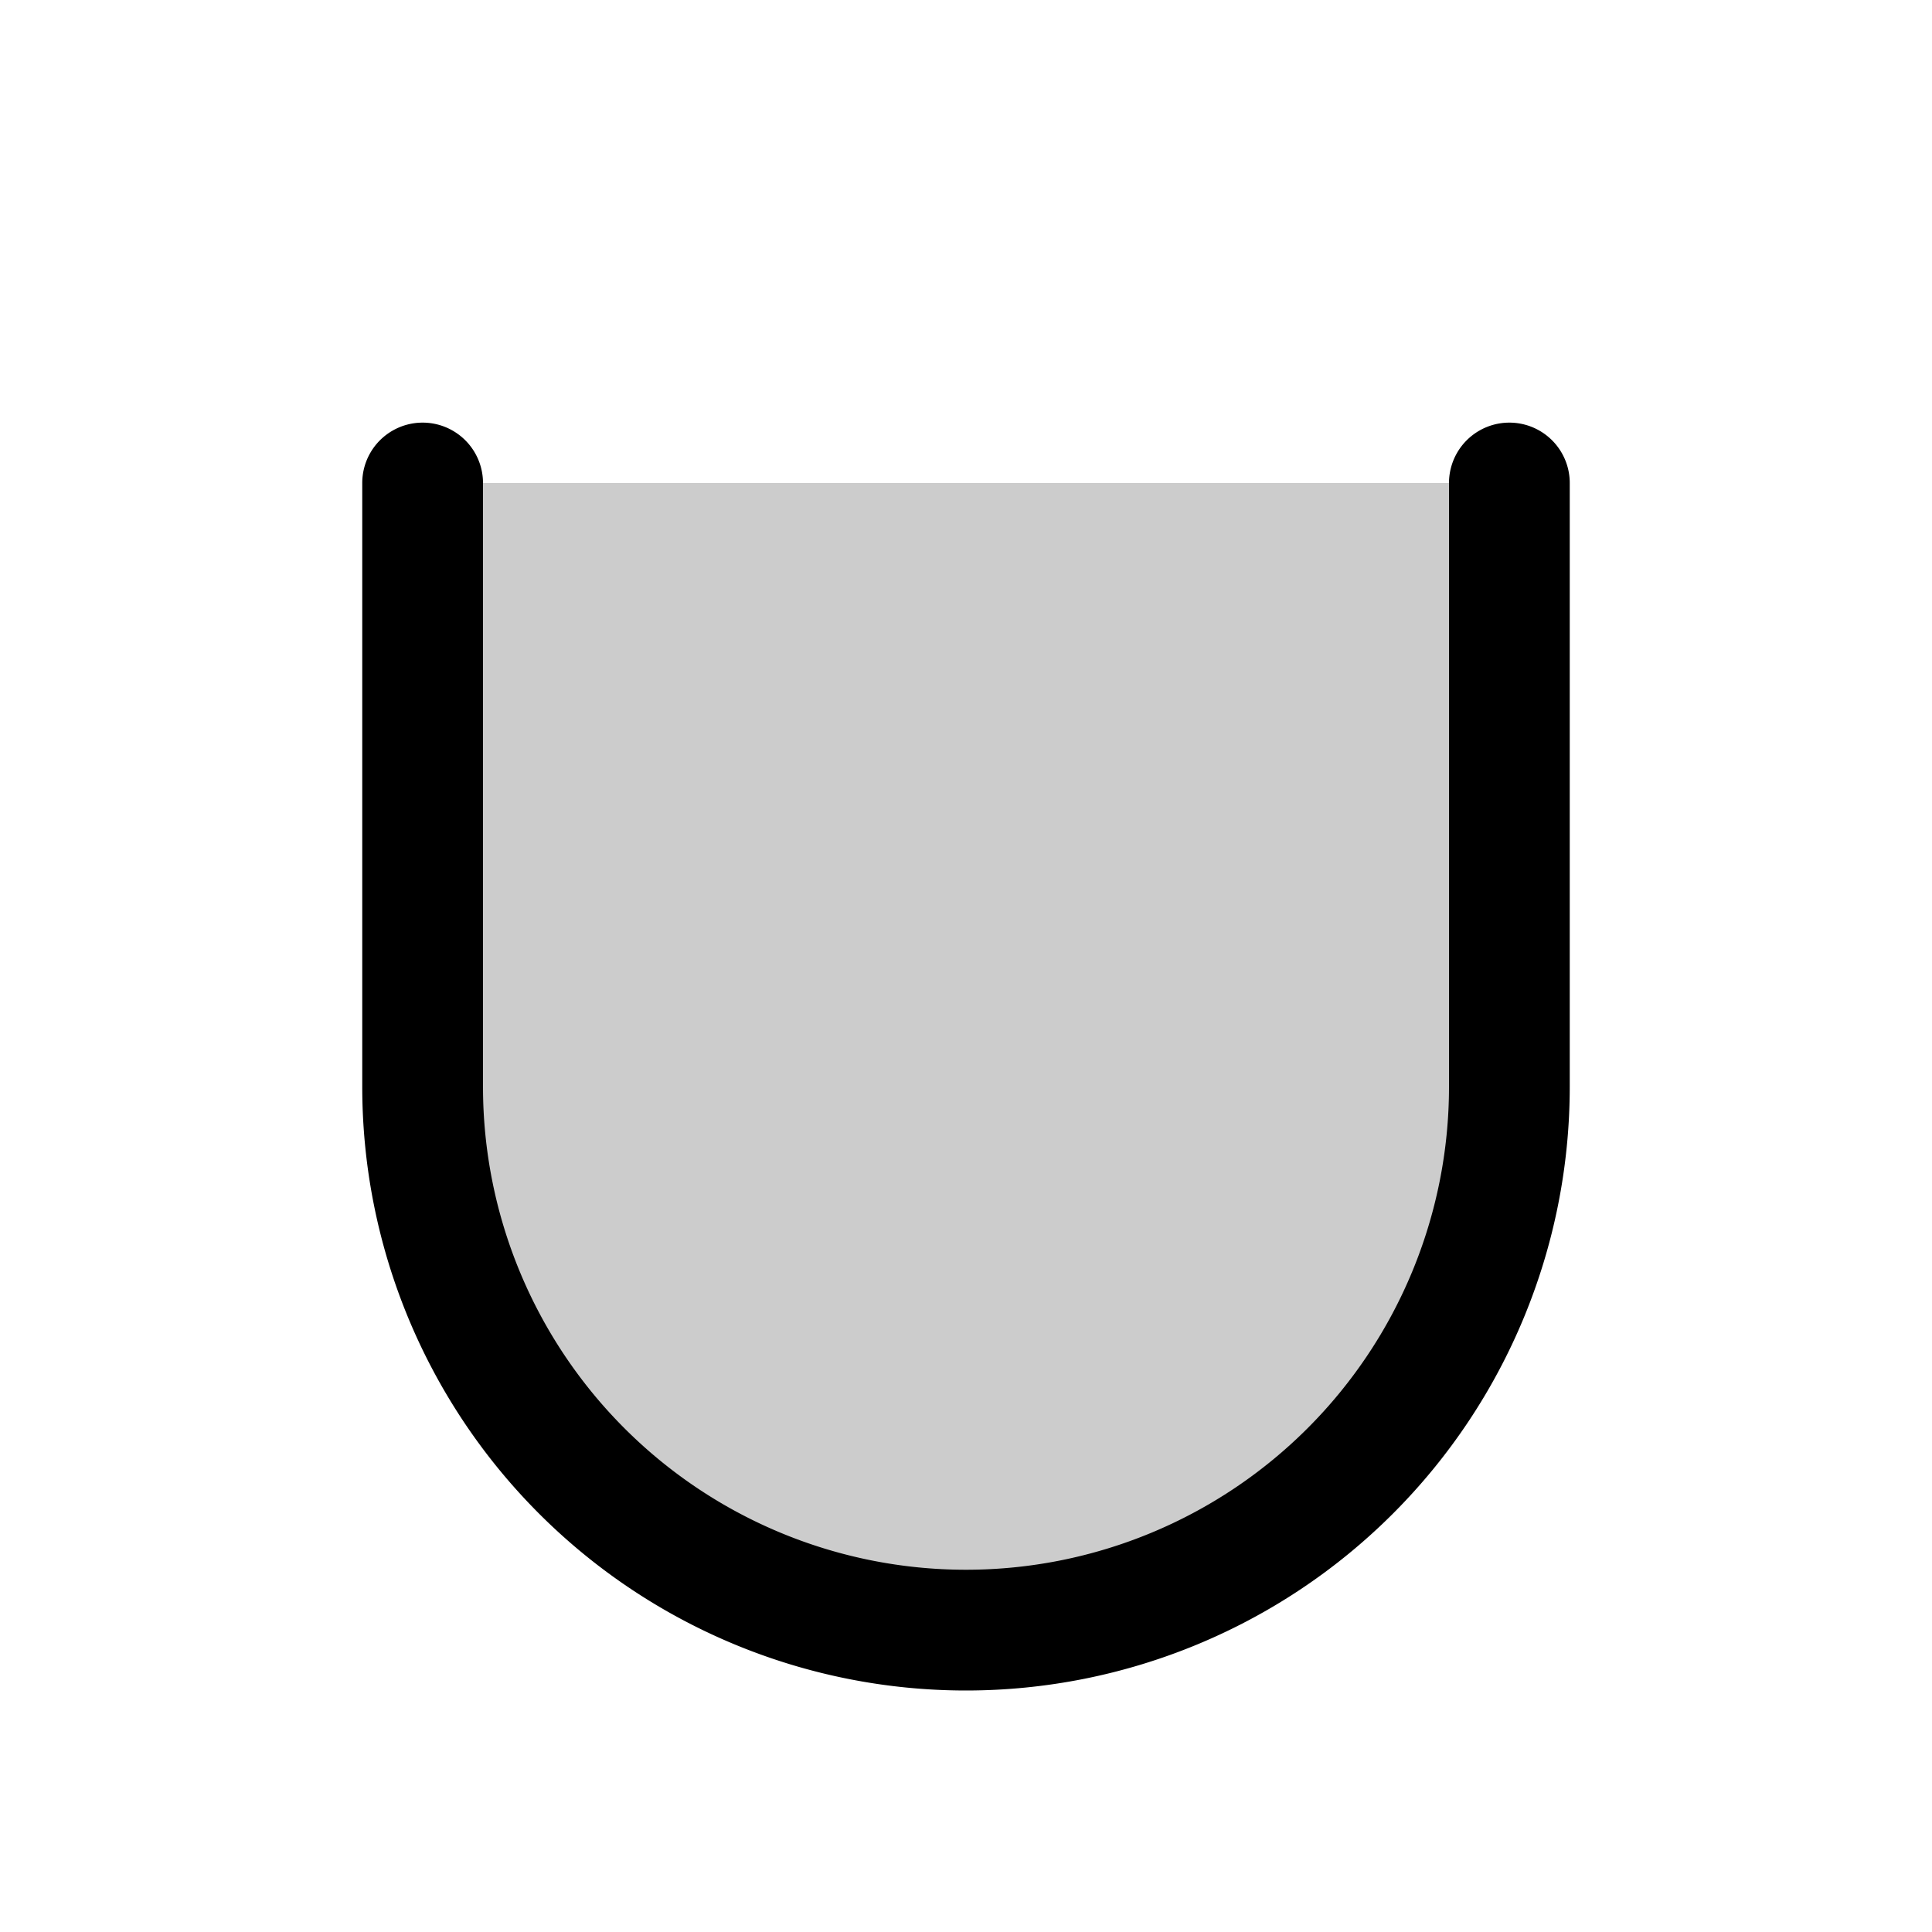 <?xml version="1.0" encoding="UTF-8"?>
<svg width="24" height="24" viewBox="0 0 256 256" fill="currentColor" xmlns="http://www.w3.org/2000/svg">
<path d="M200,64v80a72,72,0,0,1-144,0V64Z" opacity="0.2"/><path d="M208,64v80a80,80,0,0,1-160,0V64a8,8,0,0,1,16,0v80a64,64,0,0,0,128,0V64a8,8,0,0,1,16,0Z"/>
</svg>